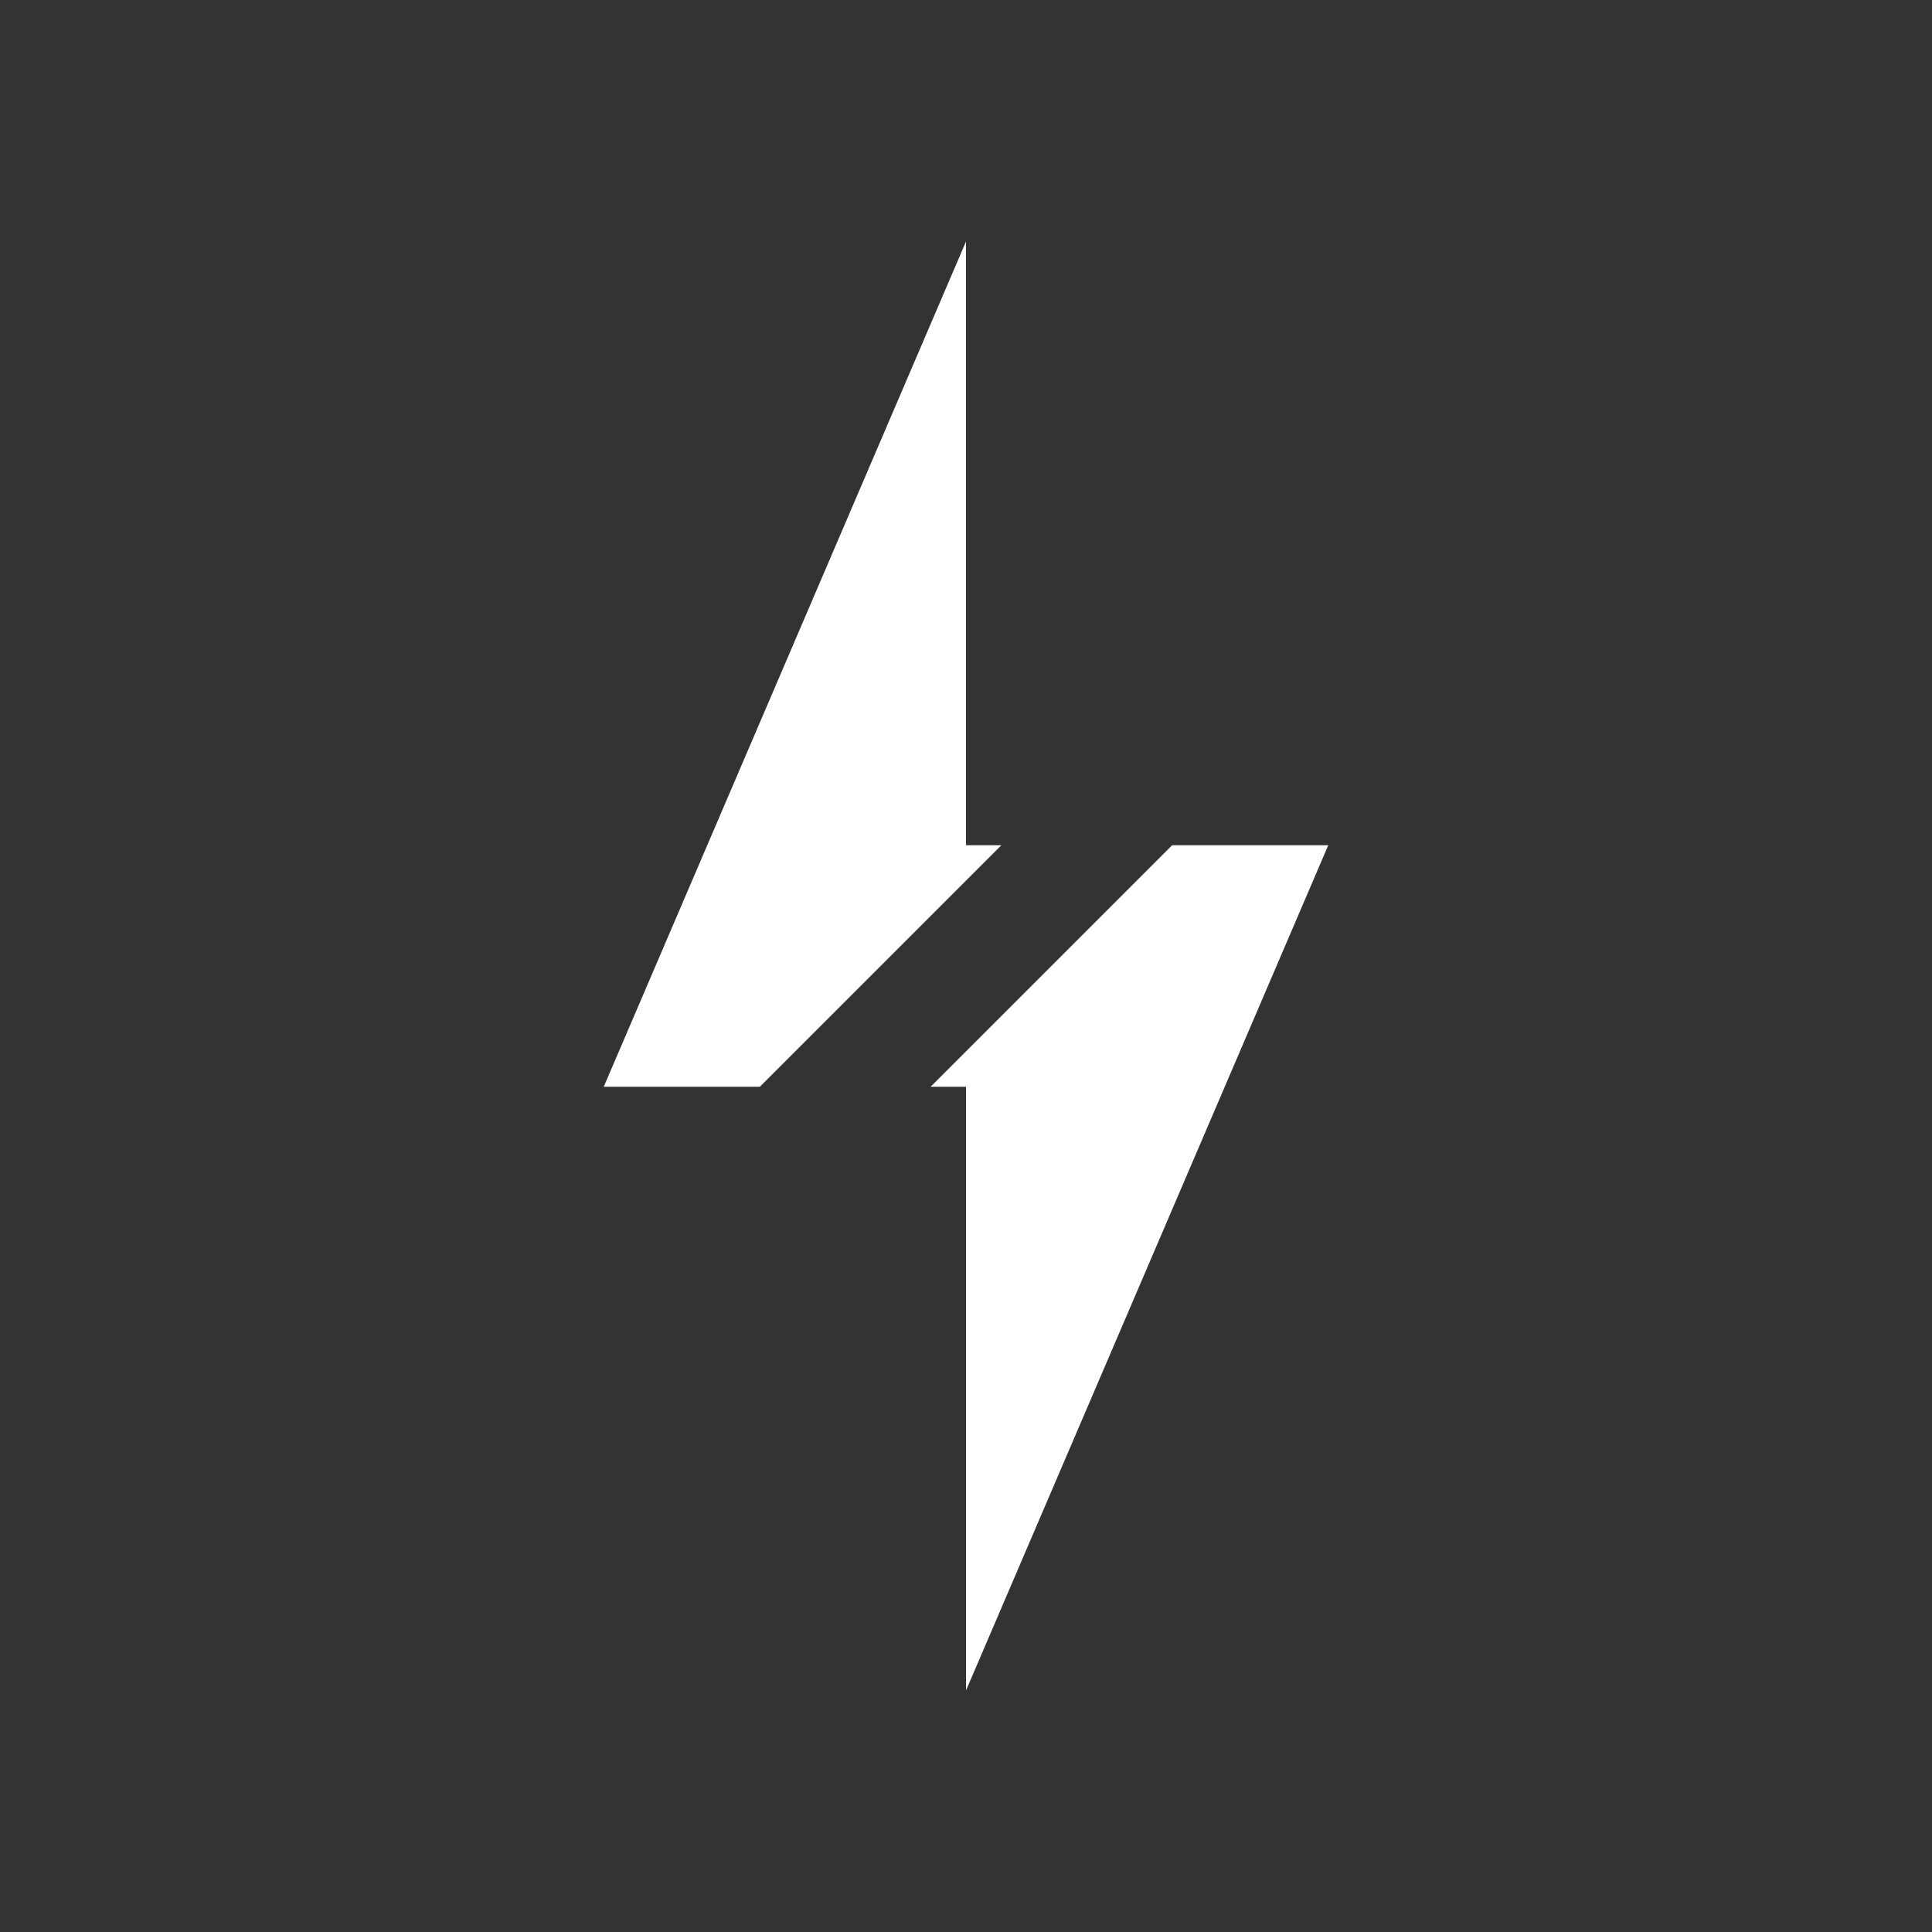 <svg xmlns="http://www.w3.org/2000/svg" xmlns:svg="http://www.w3.org/2000/svg" id="svg2" width="16" height="16" version="1.1" viewBox="0 0 16 16"><rect x="0" y="0" width="16" height="16" fill="#333333" stroke="none"/><g id="layer1" transform="translate(0,-1036.362)"><path style="opacity:1;fill:#fff;fill-opacity:1;fill-rule:nonzero;stroke:none;stroke-width:1;stroke-linecap:butt;stroke-linejoin:round;stroke-miterlimit:4;stroke-dasharray:none;stroke-opacity:1" id="path4163" d="M 8 2 L 5 9 L 6.293 9 L 8.293 7 L 8 7 L 8 2 z M 9.707 7 L 7.707 9 L 8 9 L 8 14 L 11 7 L 9.707 7 z" transform="translate(0,1036.362)"/></g></svg>